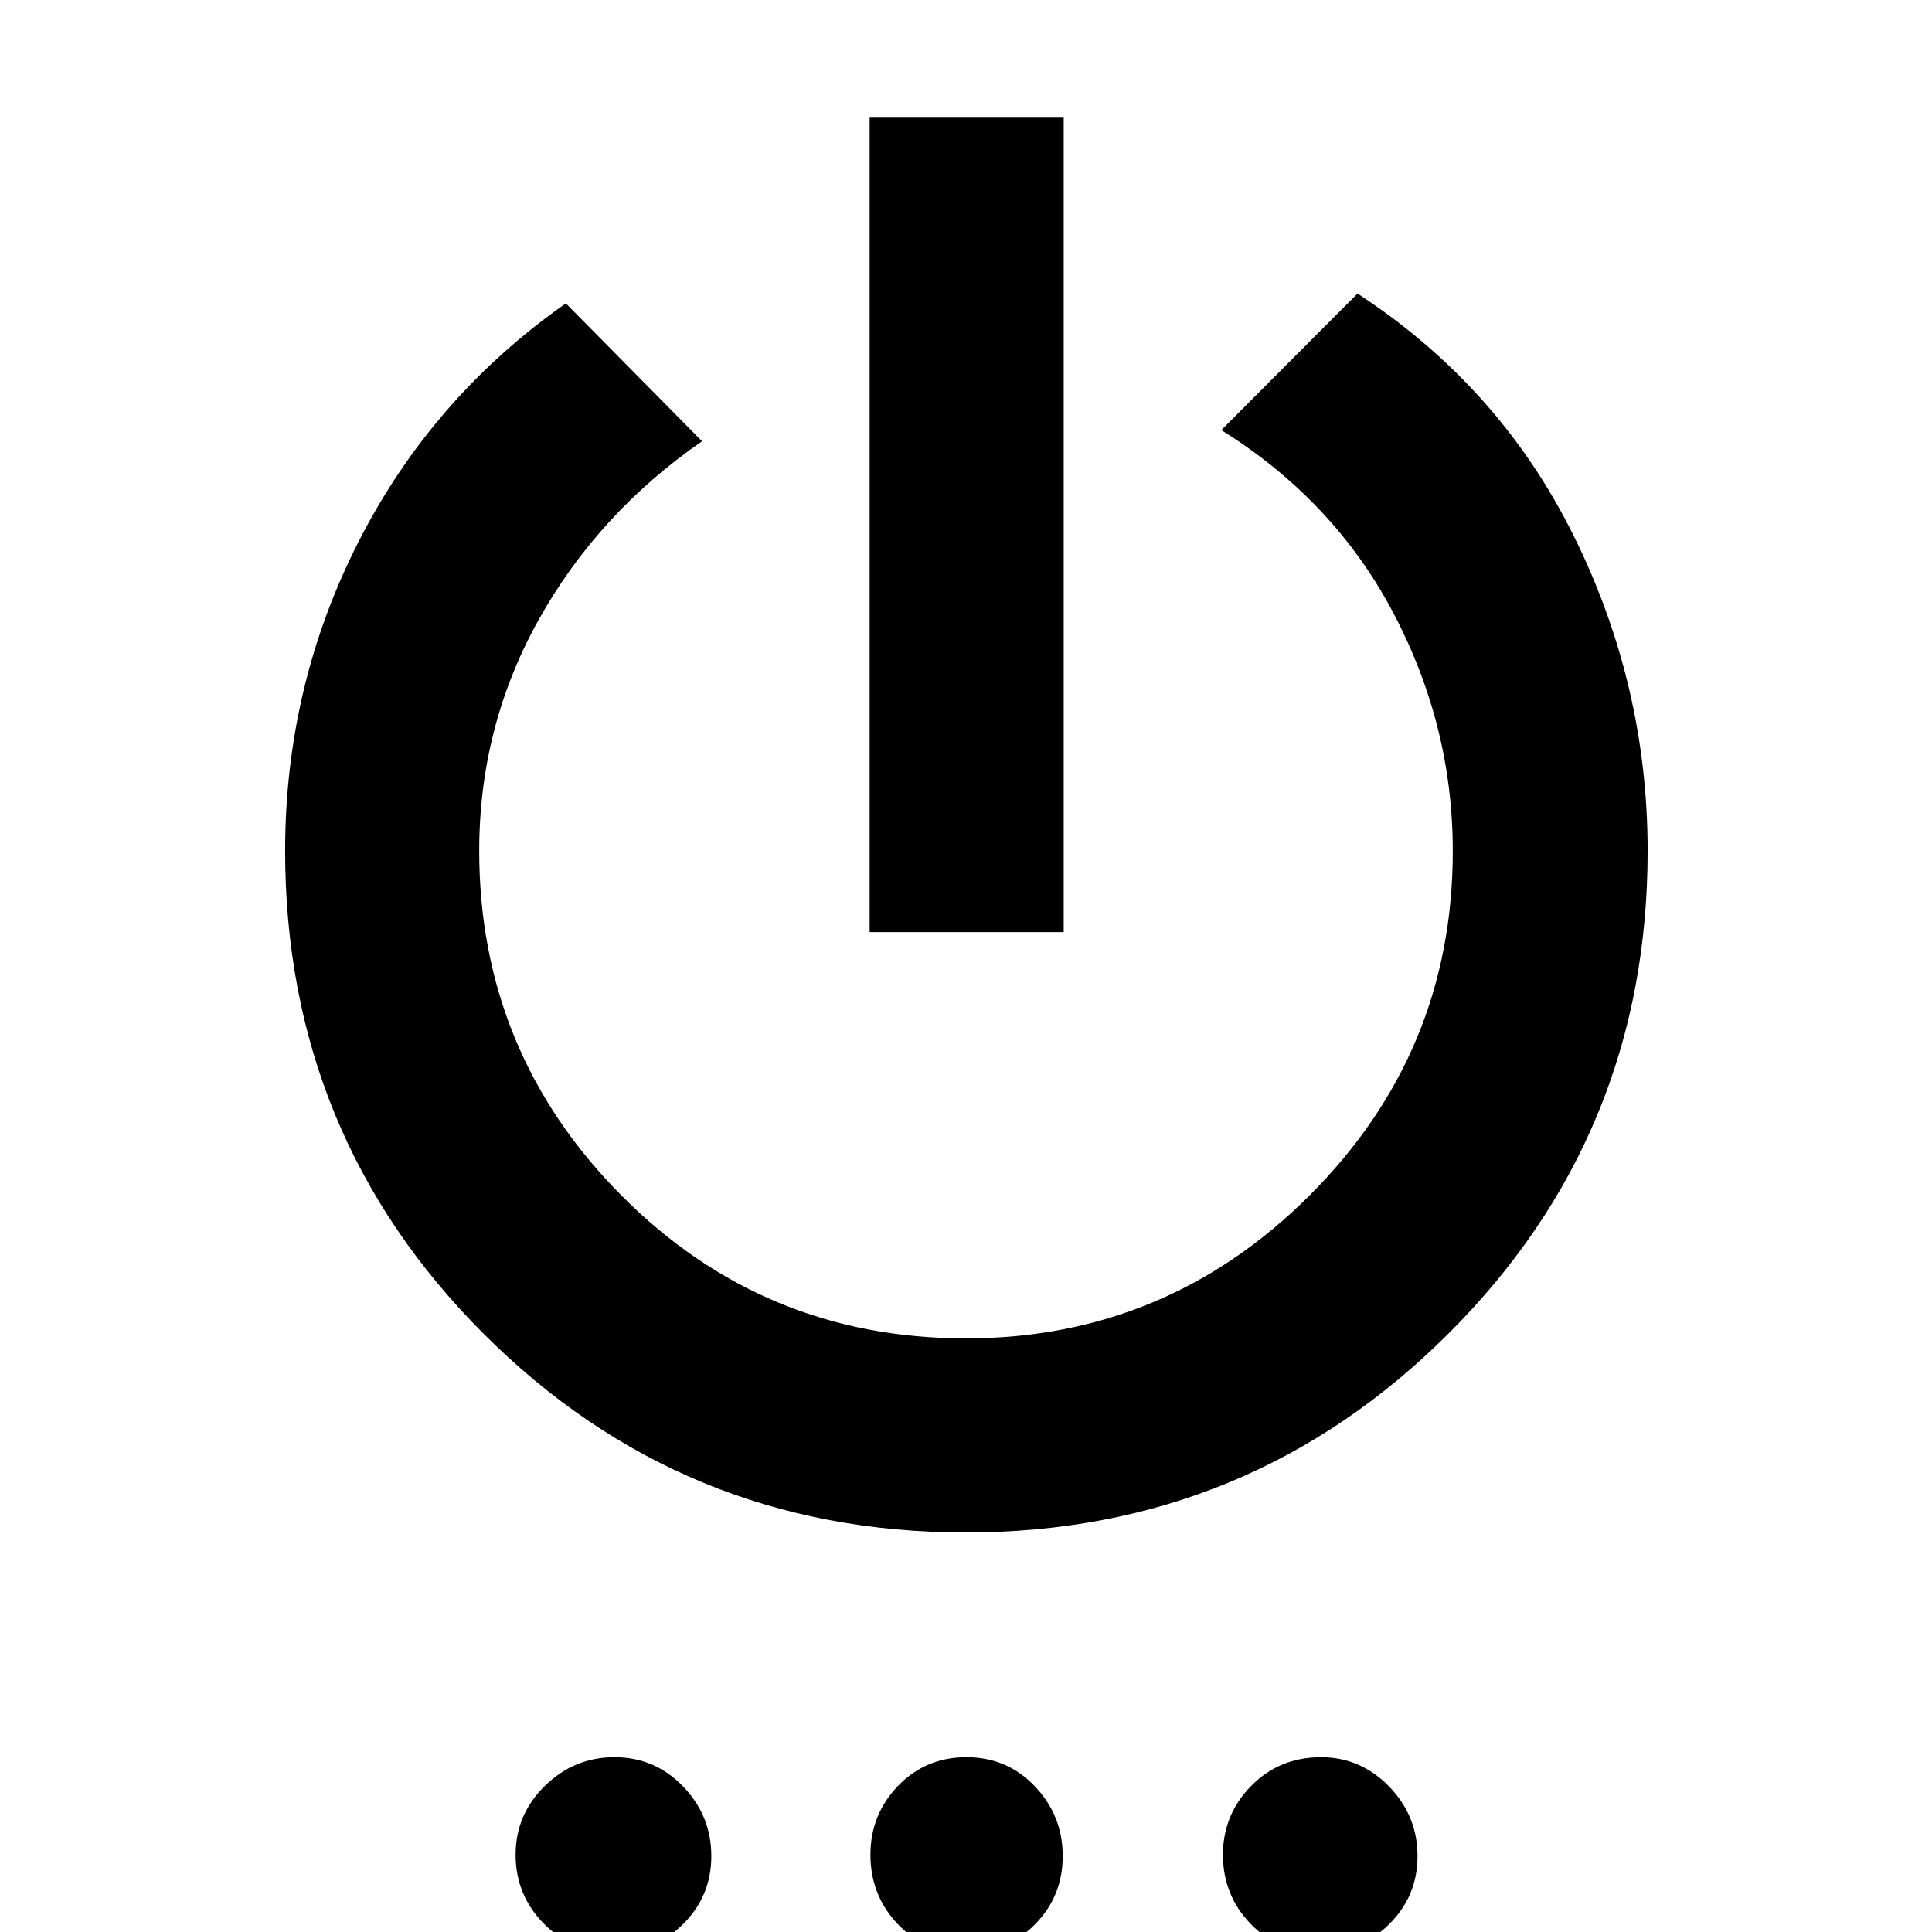 <svg xmlns="http://www.w3.org/2000/svg" height="40" viewBox="0 -960 960 960" width="40"><path d="M432.12-496.84v-404.7h96.43v404.7h-96.43Zm47.79 298.32q-140.84 0-239.53-98.67-98.7-98.66-98.7-240.05 0-82.09 36.58-153.78t102.91-118.24l67.67 68.52q-51.64 35.74-81.18 88.7-29.54 52.97-29.54 114.84 0 100.05 70.59 171.15 70.59 71.09 171.16 71.09 99.78 0 170.9-71.09 71.11-71.1 71.11-171.04 0-62.18-29.45-118.19-29.46-56.01-85.56-91l67.67-67.85q70.5 46 107.33 120.18t36.83 156.84q0 140.99-98.98 239.79-98.98 98.8-239.81 98.8ZM304.66 10.39q-19.94 0-34.2-14.3-14.26-14.3-14.26-34.48 0-19.95 14.54-34.21 14.54-14.26 34.6-14.26 20.07 0 34.09 14.54 14.02 14.54 14.02 34.61 0 20.06-14.3 34.08t-34.49 14.02Zm175.21 0q-20.18 0-33.77-14.3-13.59-14.3-13.59-34.48 0-19.95 13.72-34.21 13.71-14.26 33.99-14.26t34.06 14.54q13.78 14.54 13.78 34.61 0 20.06-13.93 34.08t-34.26 14.02Zm176.07 0q-20.51 0-34.39-14.3-13.87-14.3-13.87-34.48 0-19.95 14.04-34.21 14.04-14.26 34.67-14.26 19.64 0 33.81 14.54 14.16 14.54 14.16 34.61 0 20.06-14.33 34.08t-34.09 14.02Z"/></svg>
